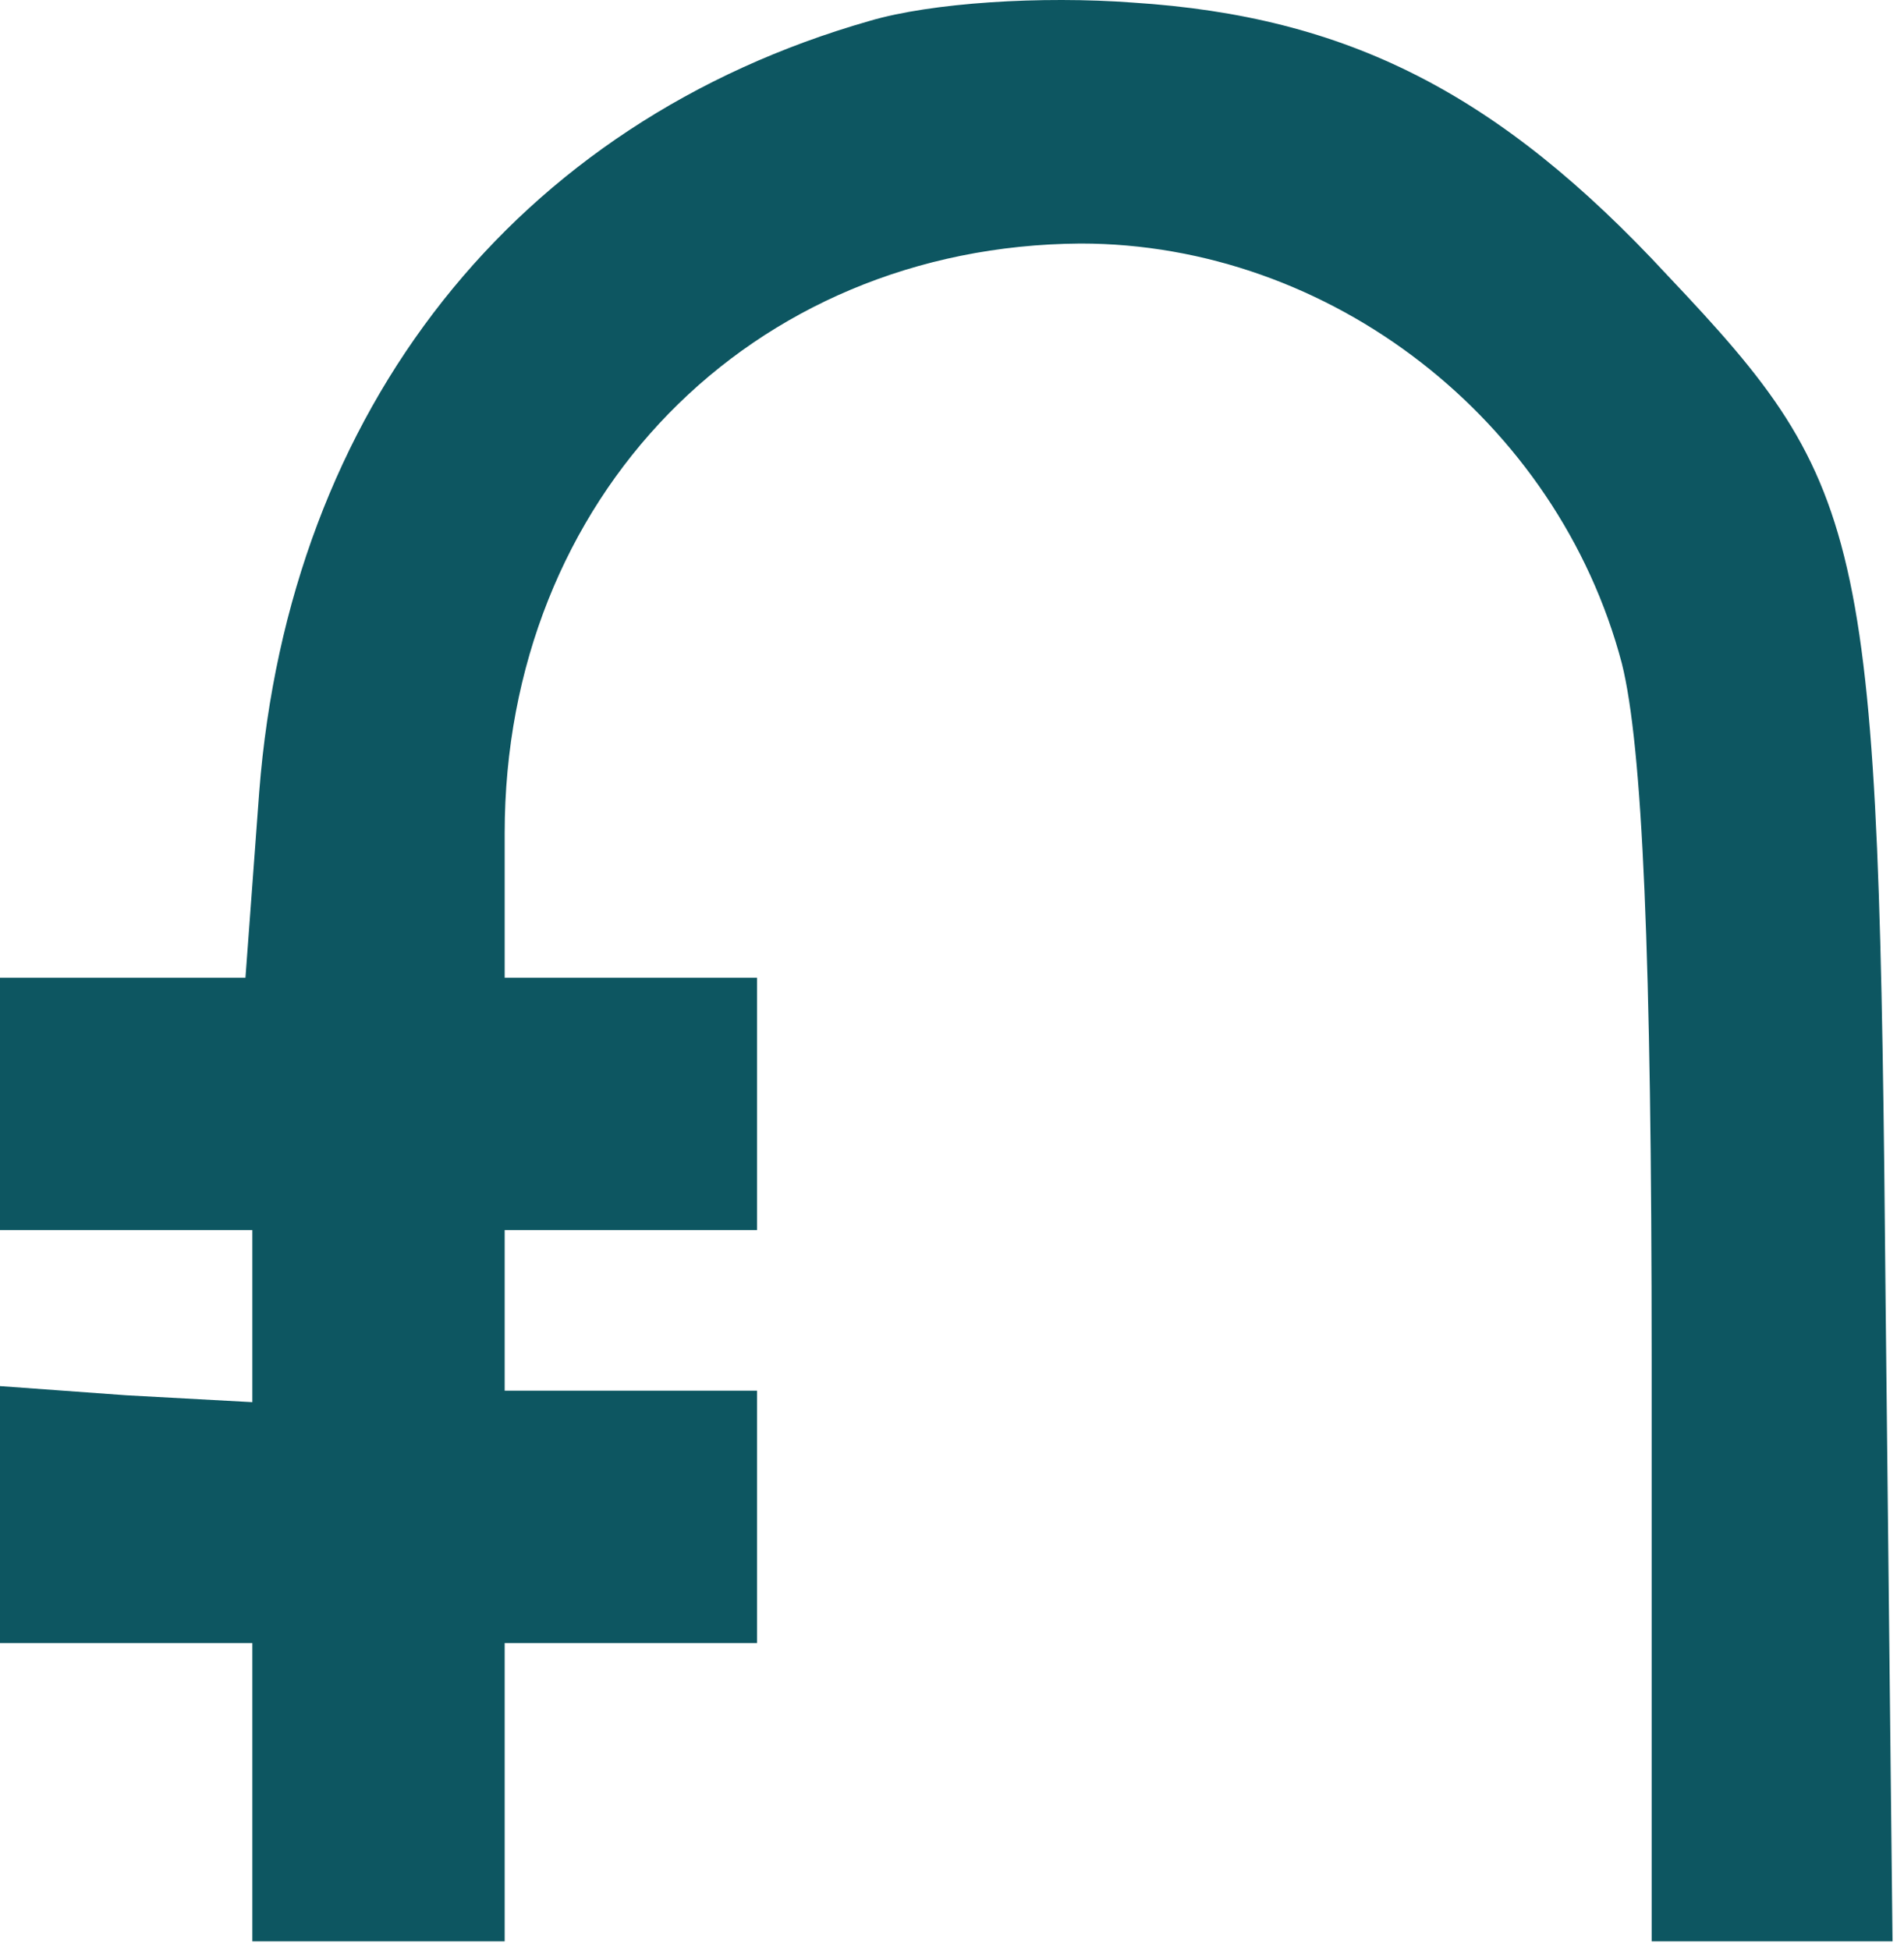 <svg width="83" height="85" viewBox="0 0 83 85" fill="none" xmlns="http://www.w3.org/2000/svg">
    <path
        d="M37.9 0.914C22.5 5.314 12.6 17.814 11.3 34.514L10.7 42.614H5.4H0V48.114V53.614H5.5H11V57.314V61.114L5.5 60.814L0 60.414V66.014V71.614H5.5H11V78.114V84.614H16.5H22V78.114V71.614H27.5H33V66.114V60.614H27.5H22V57.114V53.614H27.5H33V48.114V42.614H27.5H22V36.314C22 21.714 32.7 10.714 47.1 10.614C58 10.614 67.9 18.314 70.7 28.914C71.6 32.514 72 41.614 72 59.314V84.614H77.3H82.5L82.2 56.914C81.9 23.214 81.5 21.314 72.7 12.014C65.3 4.014 58.7 0.714 49.4 0.114C45.4 -0.186 40.6 0.114 37.9 0.914Z"
        fill="#0D5661" />
</svg>